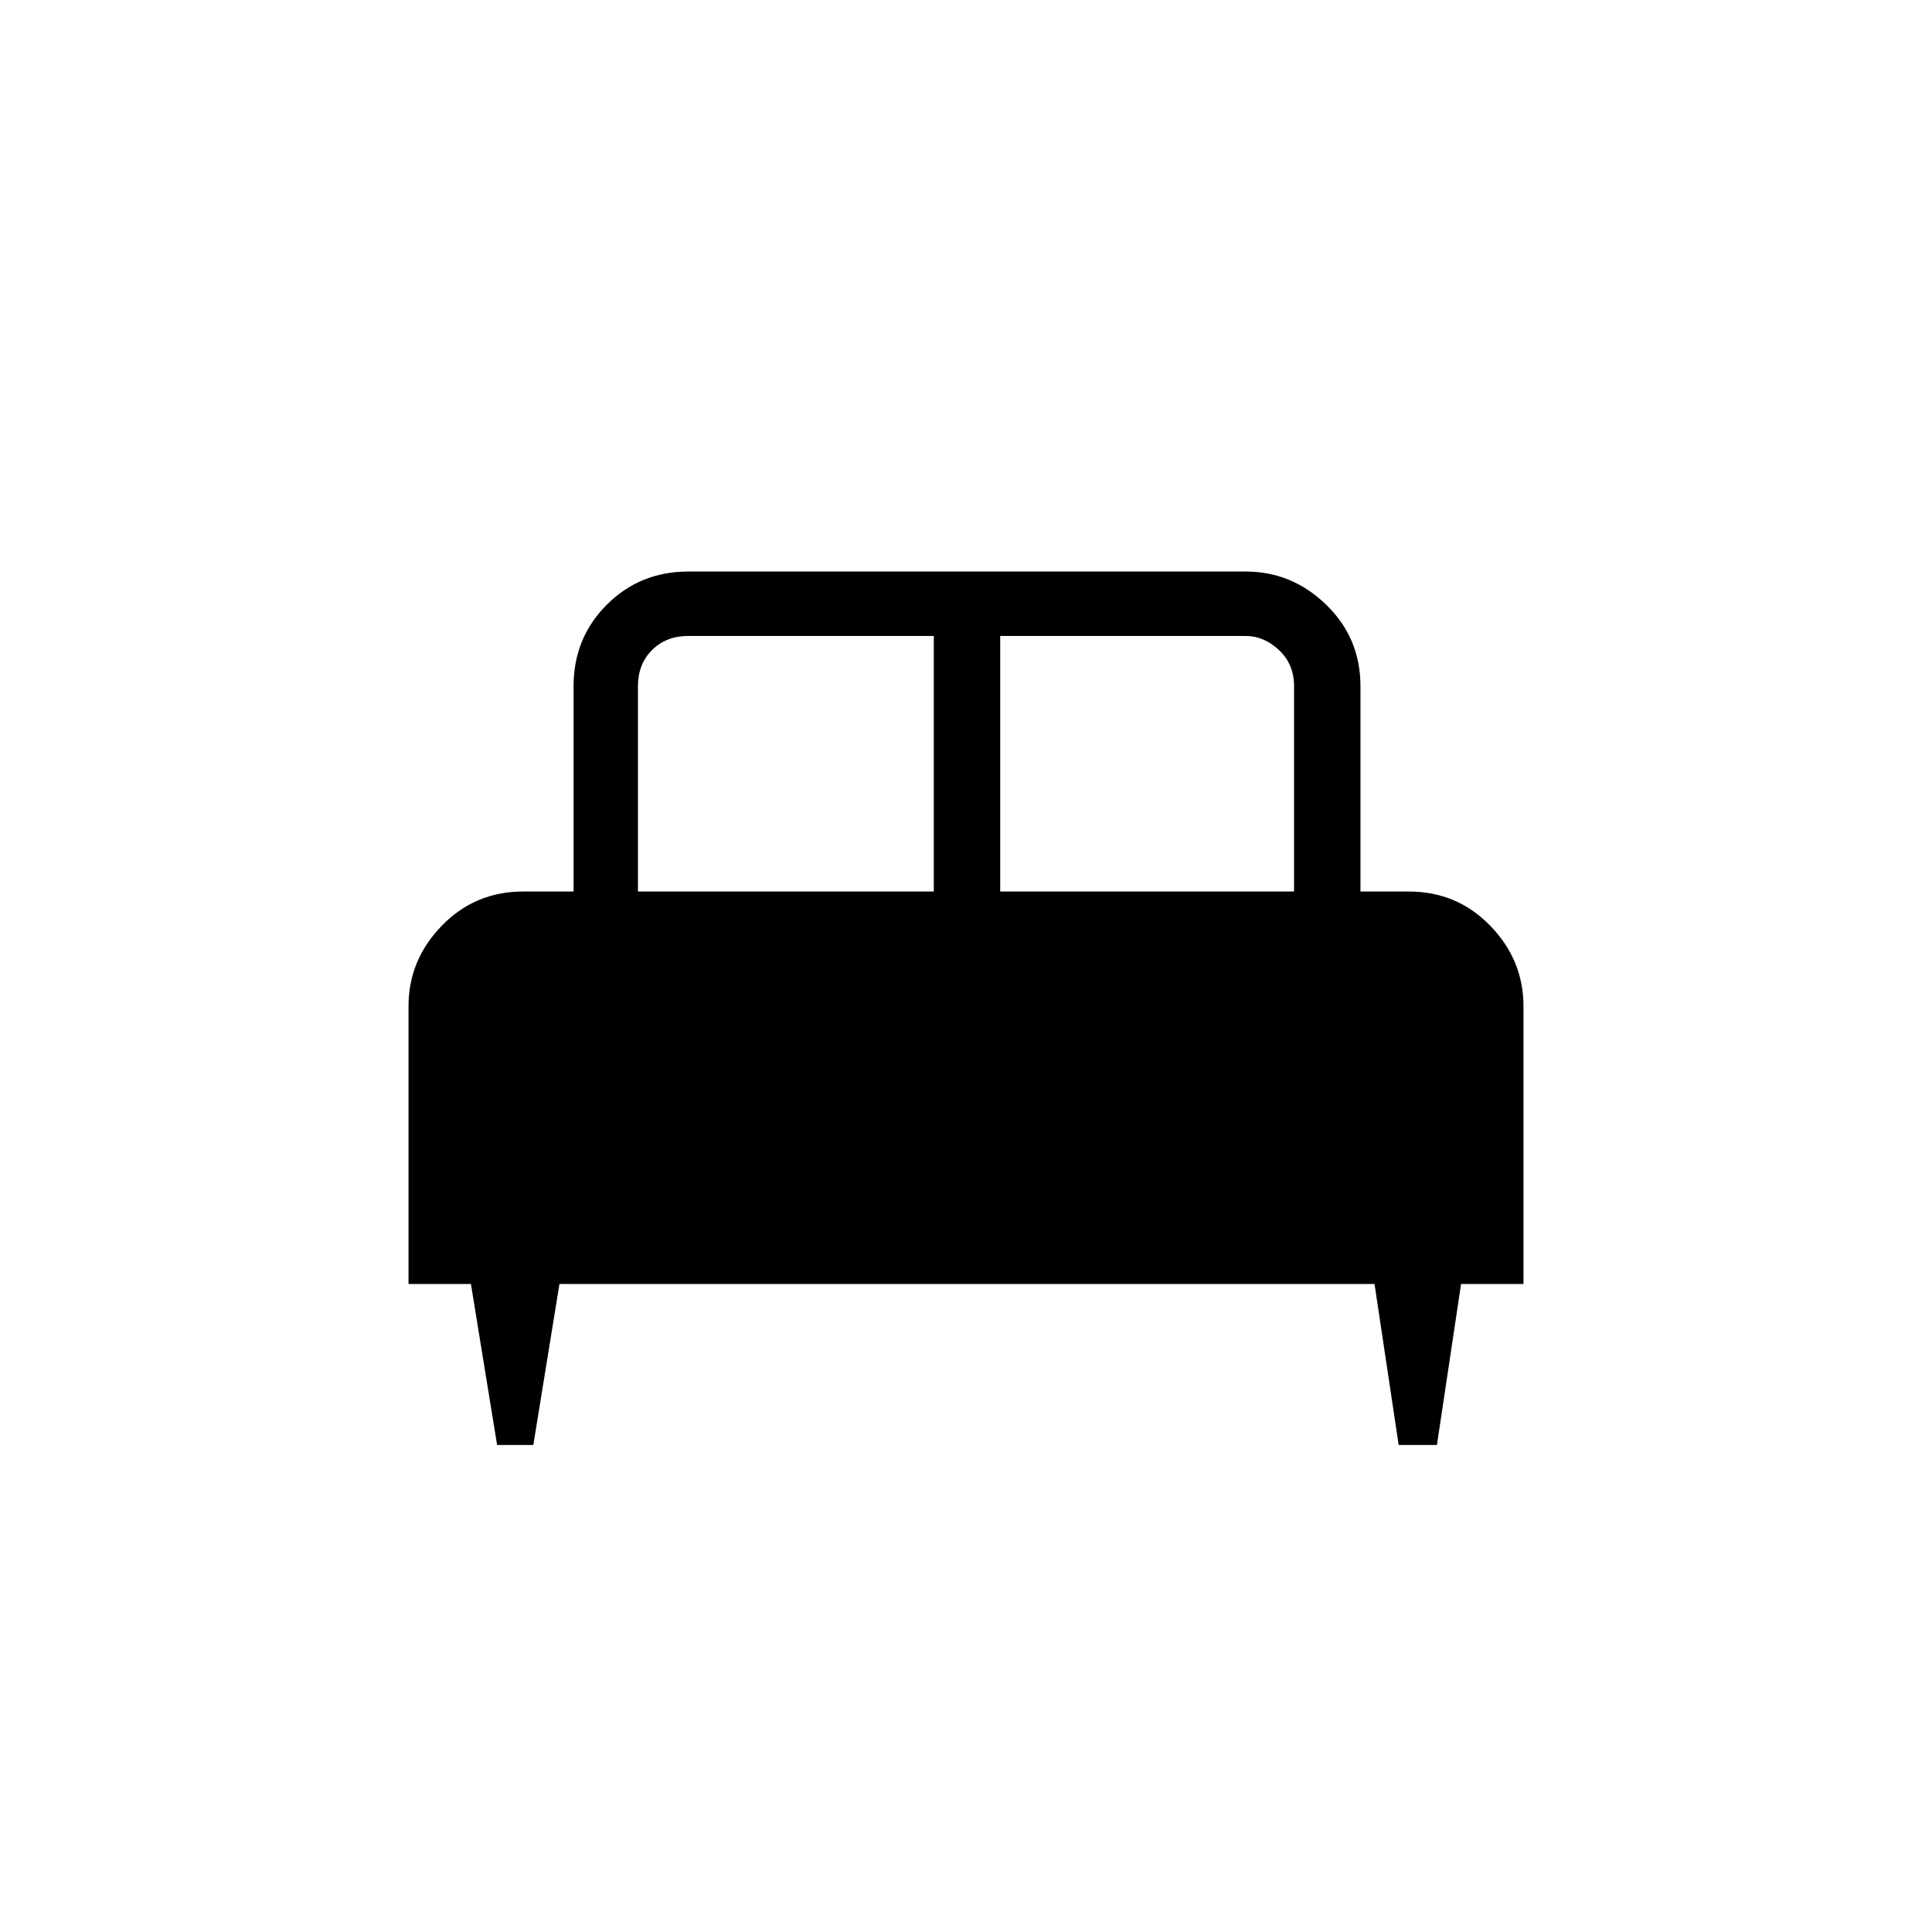 <svg xmlns="http://www.w3.org/2000/svg" height="40" width="40"><path d="M11.042 29.917H10.292L9.75 26.583H8.458V20.833Q8.458 19.875 9.146 19.167Q9.833 18.458 10.833 18.458H11.875V14.208Q11.875 13.208 12.562 12.521Q13.25 11.833 14.25 11.833H25.792Q26.75 11.833 27.458 12.521Q28.167 13.208 28.167 14.208V18.458H29.167Q30.167 18.458 30.854 19.167Q31.542 19.875 31.542 20.833V26.583H30.25L29.75 29.917H28.958L28.458 26.583H11.583ZM20.708 18.458H26.792V14.208Q26.792 13.75 26.479 13.458Q26.167 13.167 25.792 13.167H20.708ZM13.208 18.458H19.333V13.167H14.25Q13.792 13.167 13.5 13.458Q13.208 13.75 13.208 14.208Z"/></svg>
